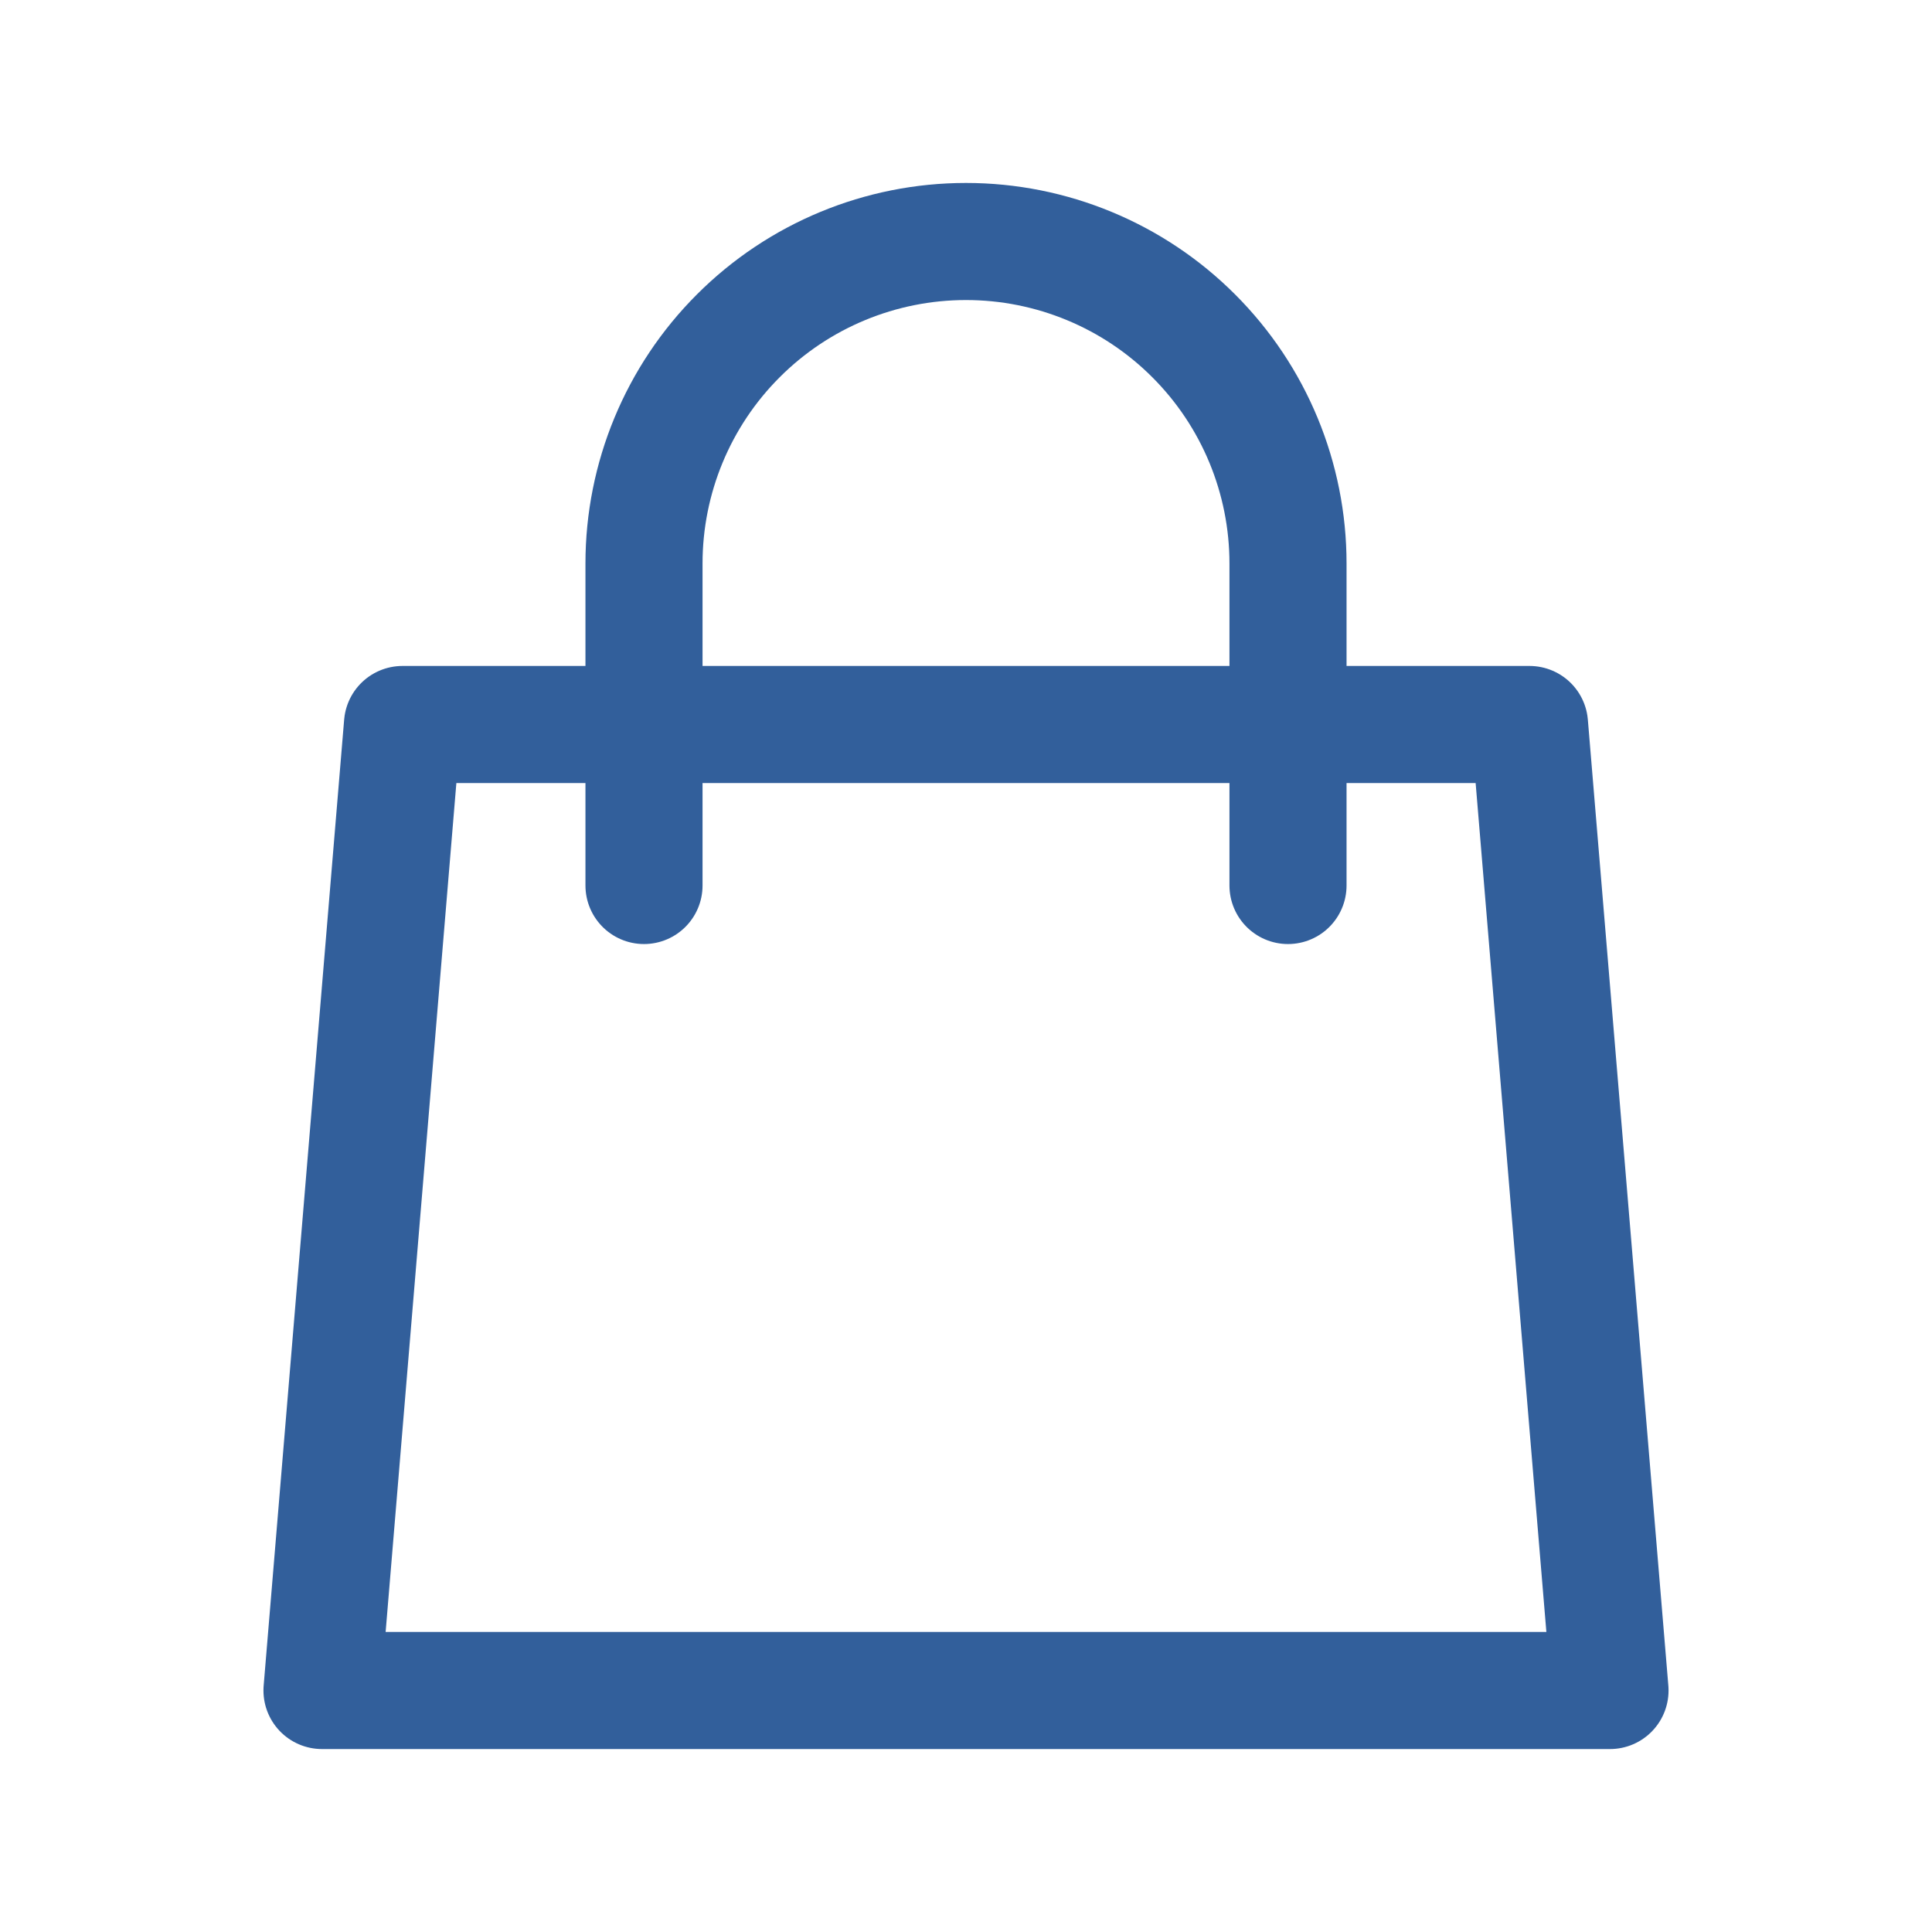 <svg width="33" height="33" viewBox="0 0 33 33" fill="none" xmlns="http://www.w3.org/2000/svg">
<path d="M22 15.125V9.625C22 8.166 21.421 6.767 20.389 5.736C19.358 4.704 17.959 4.125 16.5 4.125C15.041 4.125 13.642 4.704 12.611 5.736C11.579 6.767 11 8.166 11 9.625V15.125M6.875 12.375H26.125L27.5 28.875H5.5L6.875 12.375Z" stroke="#325F9B" stroke-width="2" stroke-linecap="round" stroke-linejoin="round"/>
</svg>
